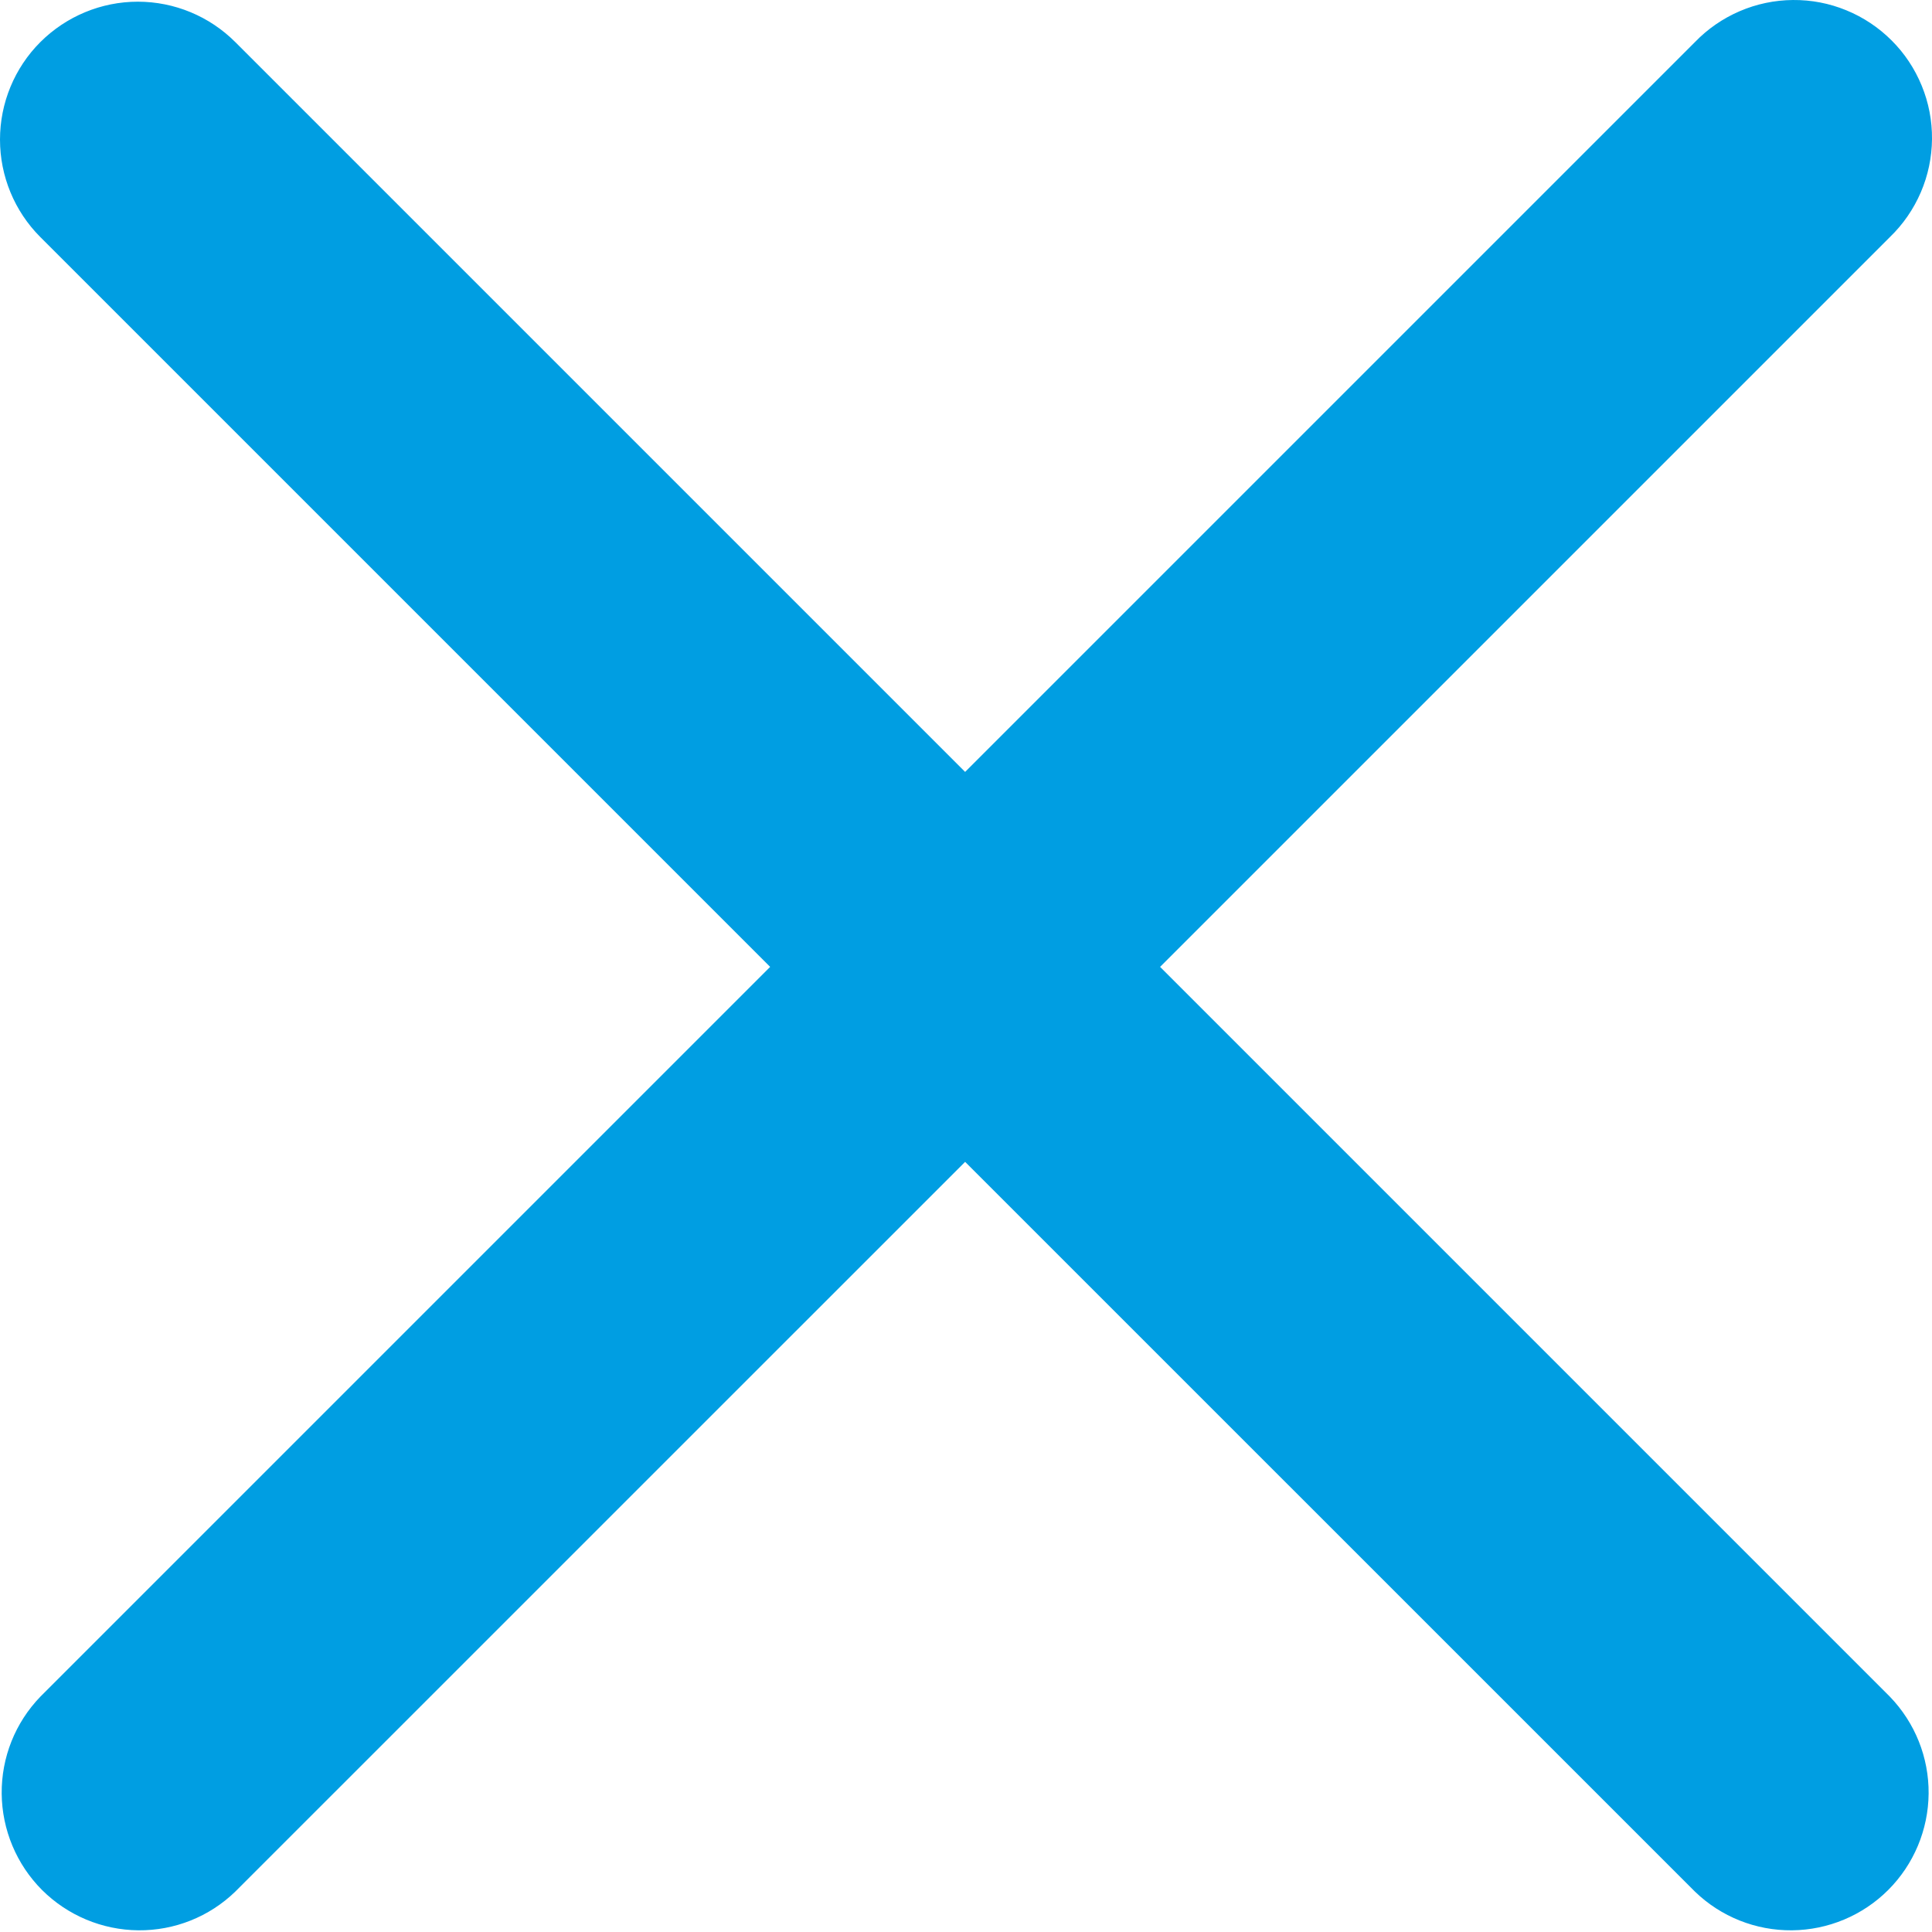 <svg width="24" height="24" viewBox="0 0 24 24" fill="none" xmlns="http://www.w3.org/2000/svg">
<path d="M0.501 0.523C0.823 0.202 1.258 0.021 1.712 0.021C2.167 0.021 2.602 0.202 2.923 0.523L11.989 9.589L21.055 0.523C21.213 0.359 21.402 0.229 21.611 0.139C21.82 0.049 22.045 0.002 22.272 6.467e-05C22.5 -0.002 22.725 0.041 22.936 0.128C23.146 0.214 23.337 0.341 23.498 0.502C23.659 0.662 23.786 0.854 23.872 1.064C23.959 1.275 24.002 1.5 24 1.728C23.998 1.955 23.951 2.18 23.861 2.389C23.771 2.598 23.641 2.787 23.477 2.945L14.411 12.011L23.477 21.077C23.789 21.4 23.962 21.832 23.958 22.281C23.954 22.73 23.774 23.16 23.456 23.478C23.139 23.795 22.709 23.975 22.26 23.979C21.811 23.983 21.378 23.811 21.055 23.498L11.989 14.433L2.923 23.498C2.6 23.811 2.168 23.983 1.719 23.979C1.27 23.975 0.84 23.795 0.522 23.478C0.205 23.16 0.025 22.73 0.021 22.281C0.017 21.832 0.189 21.4 0.501 21.077L9.567 12.011L0.501 2.945C0.18 2.624 0 2.188 0 1.734C0 1.28 0.18 0.844 0.501 0.523Z" fill="#009EE2"/>
</svg>
